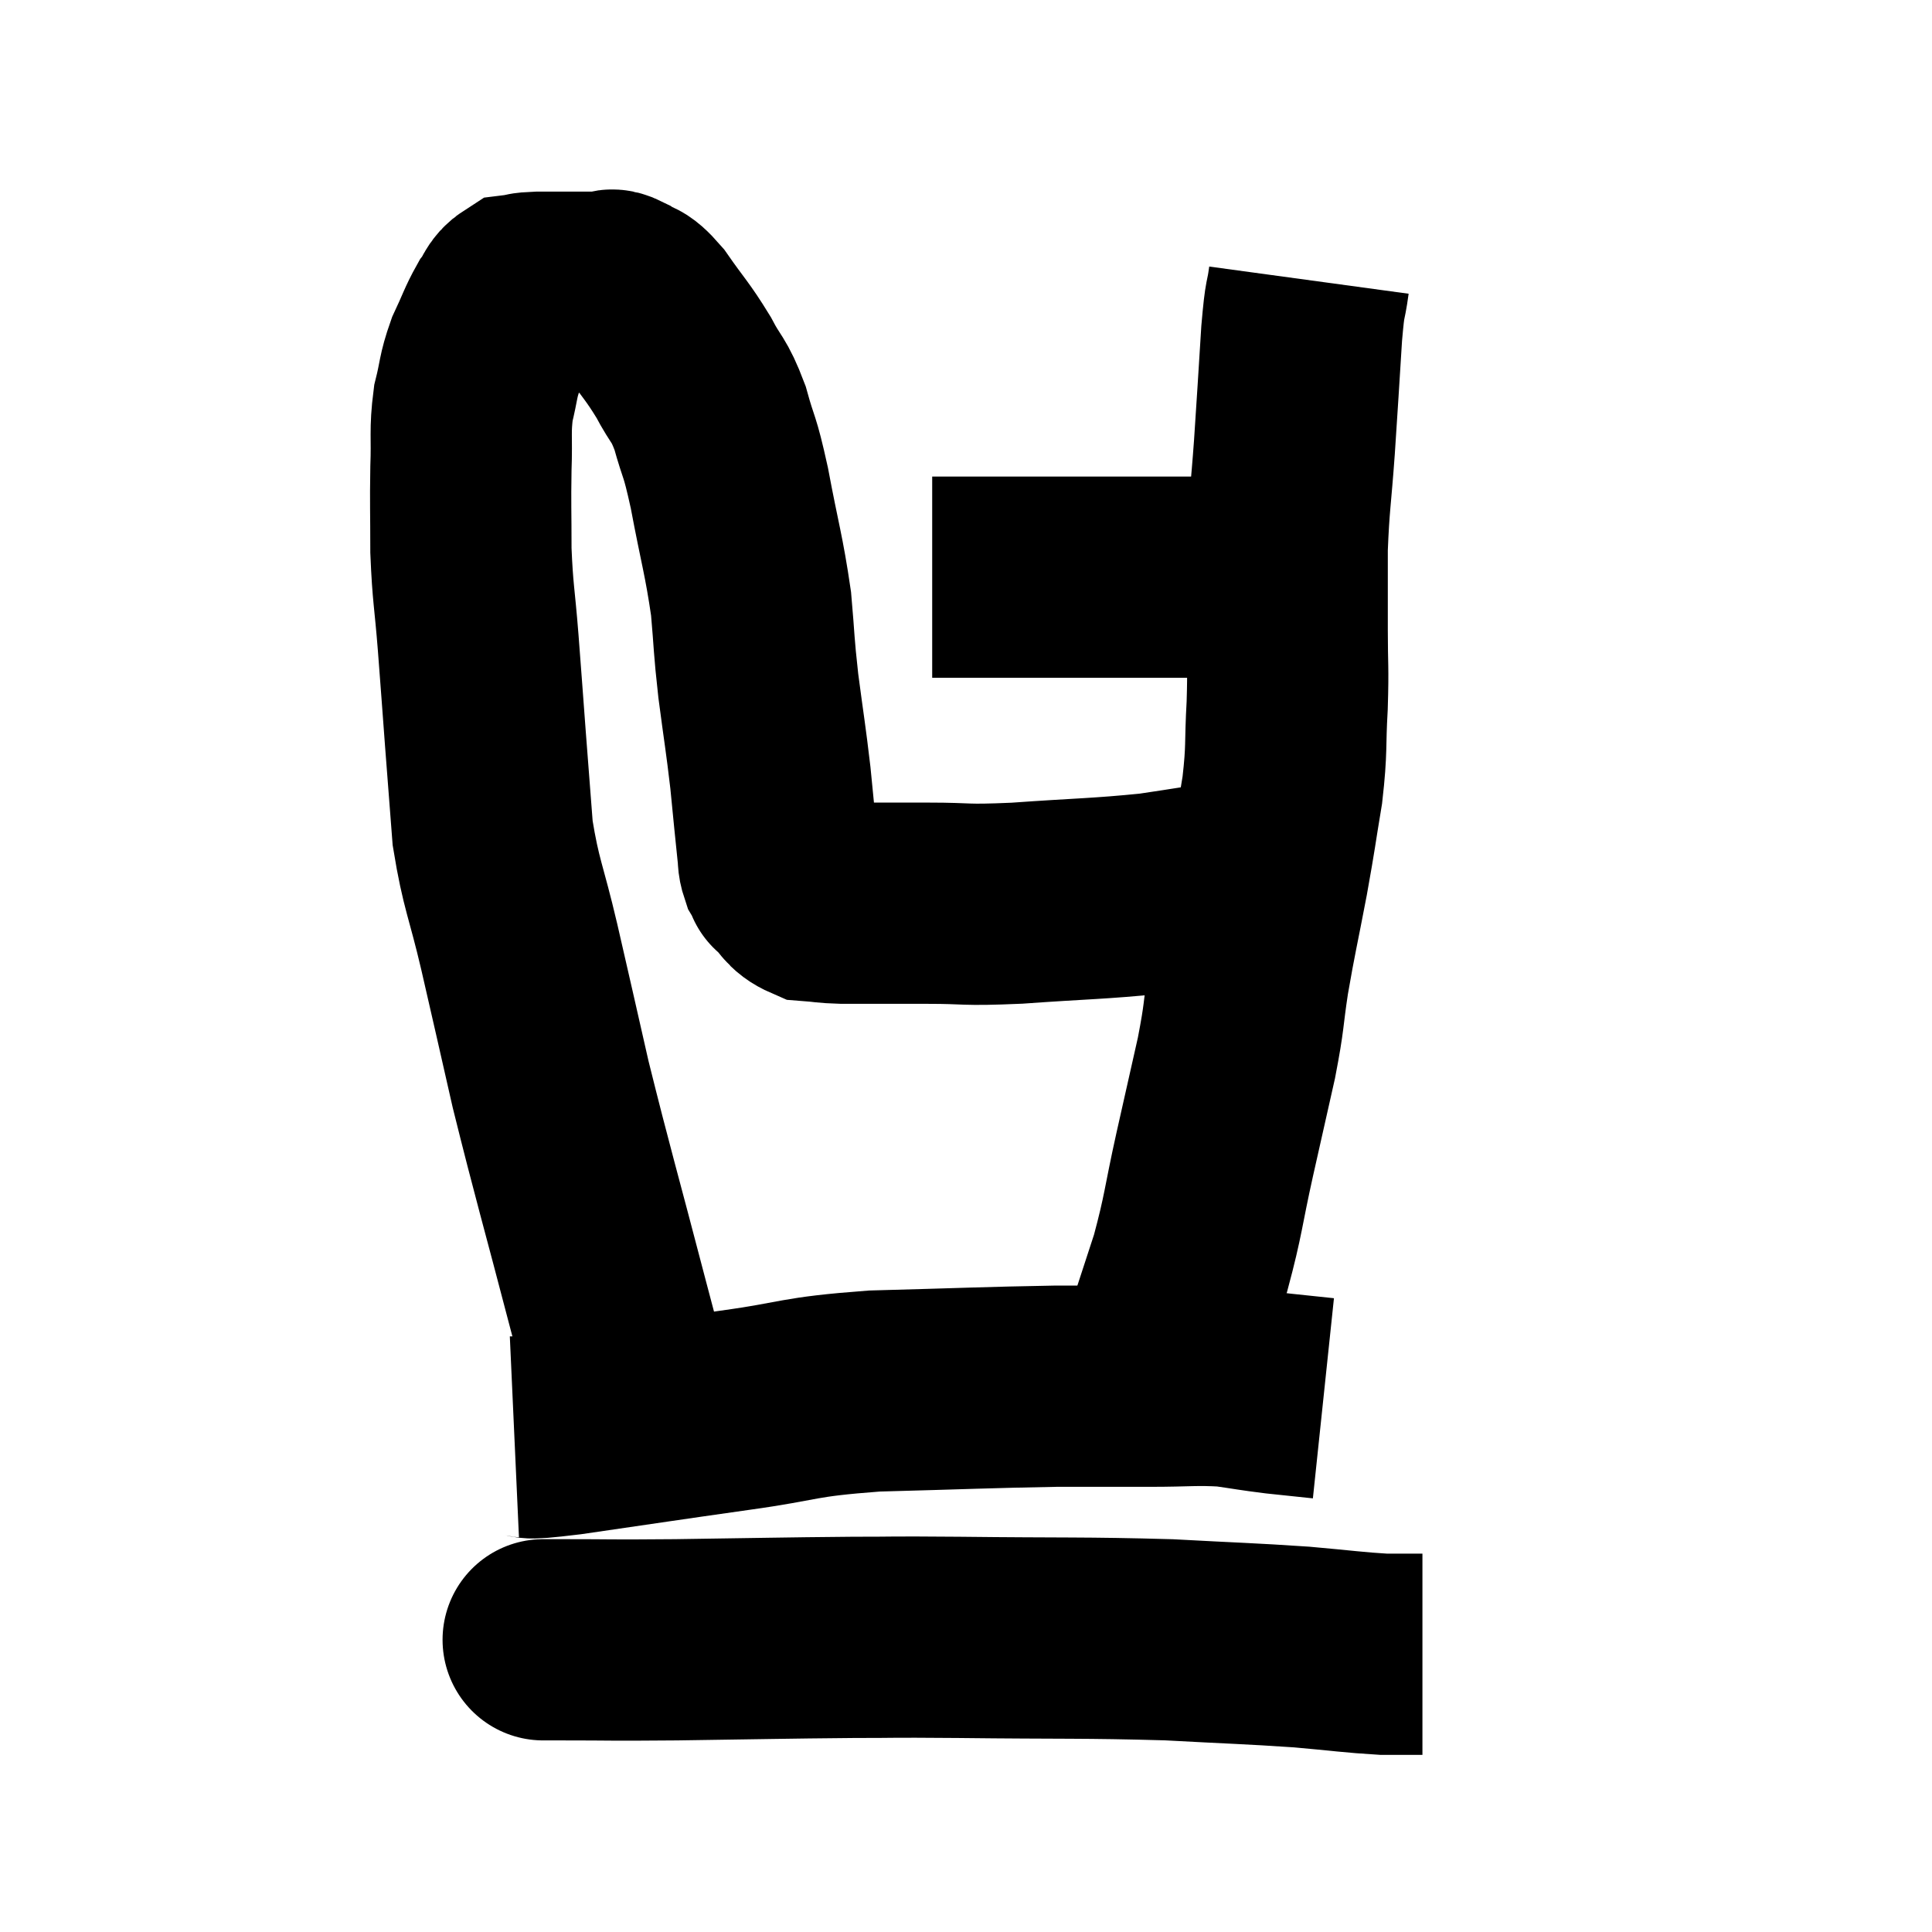 <svg width="48" height="48" viewBox="0 0 48 48" xmlns="http://www.w3.org/2000/svg"><path d="M 16.14 36.3 C 15.63 34.38, 15.735 34.8, 15.12 32.46 C 14.4 29.7, 14.235 29.175, 13.68 26.94 C 13.29 25.23, 13.26 25.08, 12.9 23.52 C 12.57 22.11, 12.45 21.99, 12.24 20.7 C 12.15 19.53, 12.15 19.545, 12.06 18.36 C 11.97 17.16, 11.97 17.13, 11.88 15.96 C 11.79 14.82, 11.745 14.76, 11.7 13.68 C 11.7 12.66, 11.685 12.555, 11.7 11.64 C 11.73 10.83, 11.67 10.725, 11.76 10.02 C 11.91 9.42, 11.865 9.375, 12.06 8.82 C 12.3 8.31, 12.33 8.175, 12.54 7.8 C 12.72 7.56, 12.69 7.455, 12.9 7.32 C 13.14 7.29, 12.99 7.275, 13.38 7.26 C 13.92 7.26, 14.04 7.26, 14.46 7.26 C 14.76 7.26, 14.835 7.26, 15.06 7.26 C 15.21 7.26, 15.12 7.14, 15.36 7.26 C 15.69 7.5, 15.615 7.275, 16.02 7.74 C 16.5 8.43, 16.575 8.46, 16.98 9.12 C 17.31 9.75, 17.355 9.63, 17.64 10.38 C 17.88 11.25, 17.865 10.965, 18.12 12.12 C 18.39 13.56, 18.48 13.77, 18.66 15 C 18.75 16.02, 18.72 15.96, 18.84 17.04 C 18.99 18.18, 19.02 18.3, 19.14 19.32 C 19.23 20.22, 19.26 20.565, 19.32 21.12 C 19.35 21.33, 19.32 21.36, 19.38 21.54 C 19.47 21.69, 19.515 21.765, 19.56 21.84 C 19.56 21.84, 19.41 21.705, 19.56 21.84 C 19.86 22.11, 19.815 22.23, 20.16 22.38 C 20.55 22.41, 20.475 22.425, 20.94 22.44 C 21.48 22.44, 21.495 22.44, 22.02 22.44 C 22.53 22.44, 22.23 22.44, 23.04 22.44 C 24.15 22.44, 23.865 22.5, 25.26 22.44 C 26.94 22.32, 27.27 22.335, 28.62 22.2 C 29.64 22.05, 29.925 21.99, 30.66 21.9 C 31.11 21.87, 31.26 21.855, 31.56 21.84 C 31.71 21.84, 31.785 21.84, 31.86 21.84 C 31.86 21.84, 31.86 21.84, 31.86 21.84 L 31.86 21.84" fill="none" stroke="black" stroke-width="5"></path><path d="M 23.16 14.34 C 23.7 14.34, 23.4 14.34, 24.24 14.34 C 25.38 14.34, 25.485 14.34, 26.52 14.34 C 27.45 14.34, 27.63 14.34, 28.38 14.34 C 28.95 14.34, 28.995 14.34, 29.52 14.34 C 30 14.34, 30.015 14.34, 30.48 14.34 C 30.93 14.34, 30.96 14.34, 31.38 14.34 C 31.77 14.34, 31.89 14.34, 32.16 14.34 C 32.31 14.34, 32.385 14.34, 32.46 14.34 L 32.46 14.34" fill="none" stroke="black" stroke-width="5"></path><path d="M 32.52 6.96 C 32.43 7.62, 32.43 7.245, 32.34 8.28 C 32.25 9.69, 32.25 9.765, 32.16 11.1 C 32.07 12.36, 32.025 12.48, 31.98 13.62 C 31.98 14.64, 31.98 14.685, 31.98 15.66 C 31.98 16.59, 32.01 16.53, 31.98 17.52 C 31.92 18.57, 31.98 18.555, 31.86 19.62 C 31.68 20.7, 31.71 20.61, 31.5 21.78 C 31.26 23.04, 31.215 23.175, 31.02 24.3 C 30.87 25.29, 30.93 25.185, 30.72 26.28 C 30.45 27.48, 30.465 27.405, 30.18 28.68 C 29.88 30.03, 29.91 30.15, 29.58 31.38 C 29.22 32.49, 29.13 32.745, 28.86 33.6 C 28.68 34.2, 28.65 34.305, 28.5 34.8 C 28.38 35.19, 28.32 35.34, 28.26 35.58 C 28.26 35.67, 28.26 35.715, 28.26 35.76 C 28.26 35.76, 28.26 35.76, 28.26 35.76 C 28.26 35.76, 28.26 35.76, 28.26 35.76 L 28.26 35.76" fill="none" stroke="black" stroke-width="5"></path><path d="M 12.78 35.7 C 13.44 35.67, 12.735 35.805, 14.1 35.64 C 16.17 35.34, 16.335 35.31, 18.24 35.04 C 19.98 34.8, 19.725 34.71, 21.72 34.56 C 23.97 34.5, 24.51 34.47, 26.22 34.44 C 27.39 34.44, 27.495 34.44, 28.56 34.44 C 29.52 34.44, 29.685 34.395, 30.48 34.44 C 31.11 34.53, 31.14 34.545, 31.74 34.62 C 32.31 34.68, 32.595 34.71, 32.88 34.74 L 32.88 34.74" fill="none" stroke="black" stroke-width="5"></path><path d="M 13.56 40.74 C 13.74 40.74, 13.11 40.74, 13.92 40.74 C 15.36 40.74, 14.985 40.755, 16.8 40.74 C 18.99 40.71, 19.425 40.695, 21.18 40.68 C 22.5 40.68, 21.855 40.665, 23.82 40.68 C 26.43 40.71, 26.91 40.68, 29.04 40.74 C 30.69 40.83, 31.005 40.83, 32.34 40.92 C 33.36 41.01, 33.63 41.055, 34.38 41.1 C 34.86 41.1, 35.1 41.1, 35.34 41.1 L 35.34 41.1" fill="none" stroke="black" stroke-width="5"></path></svg>